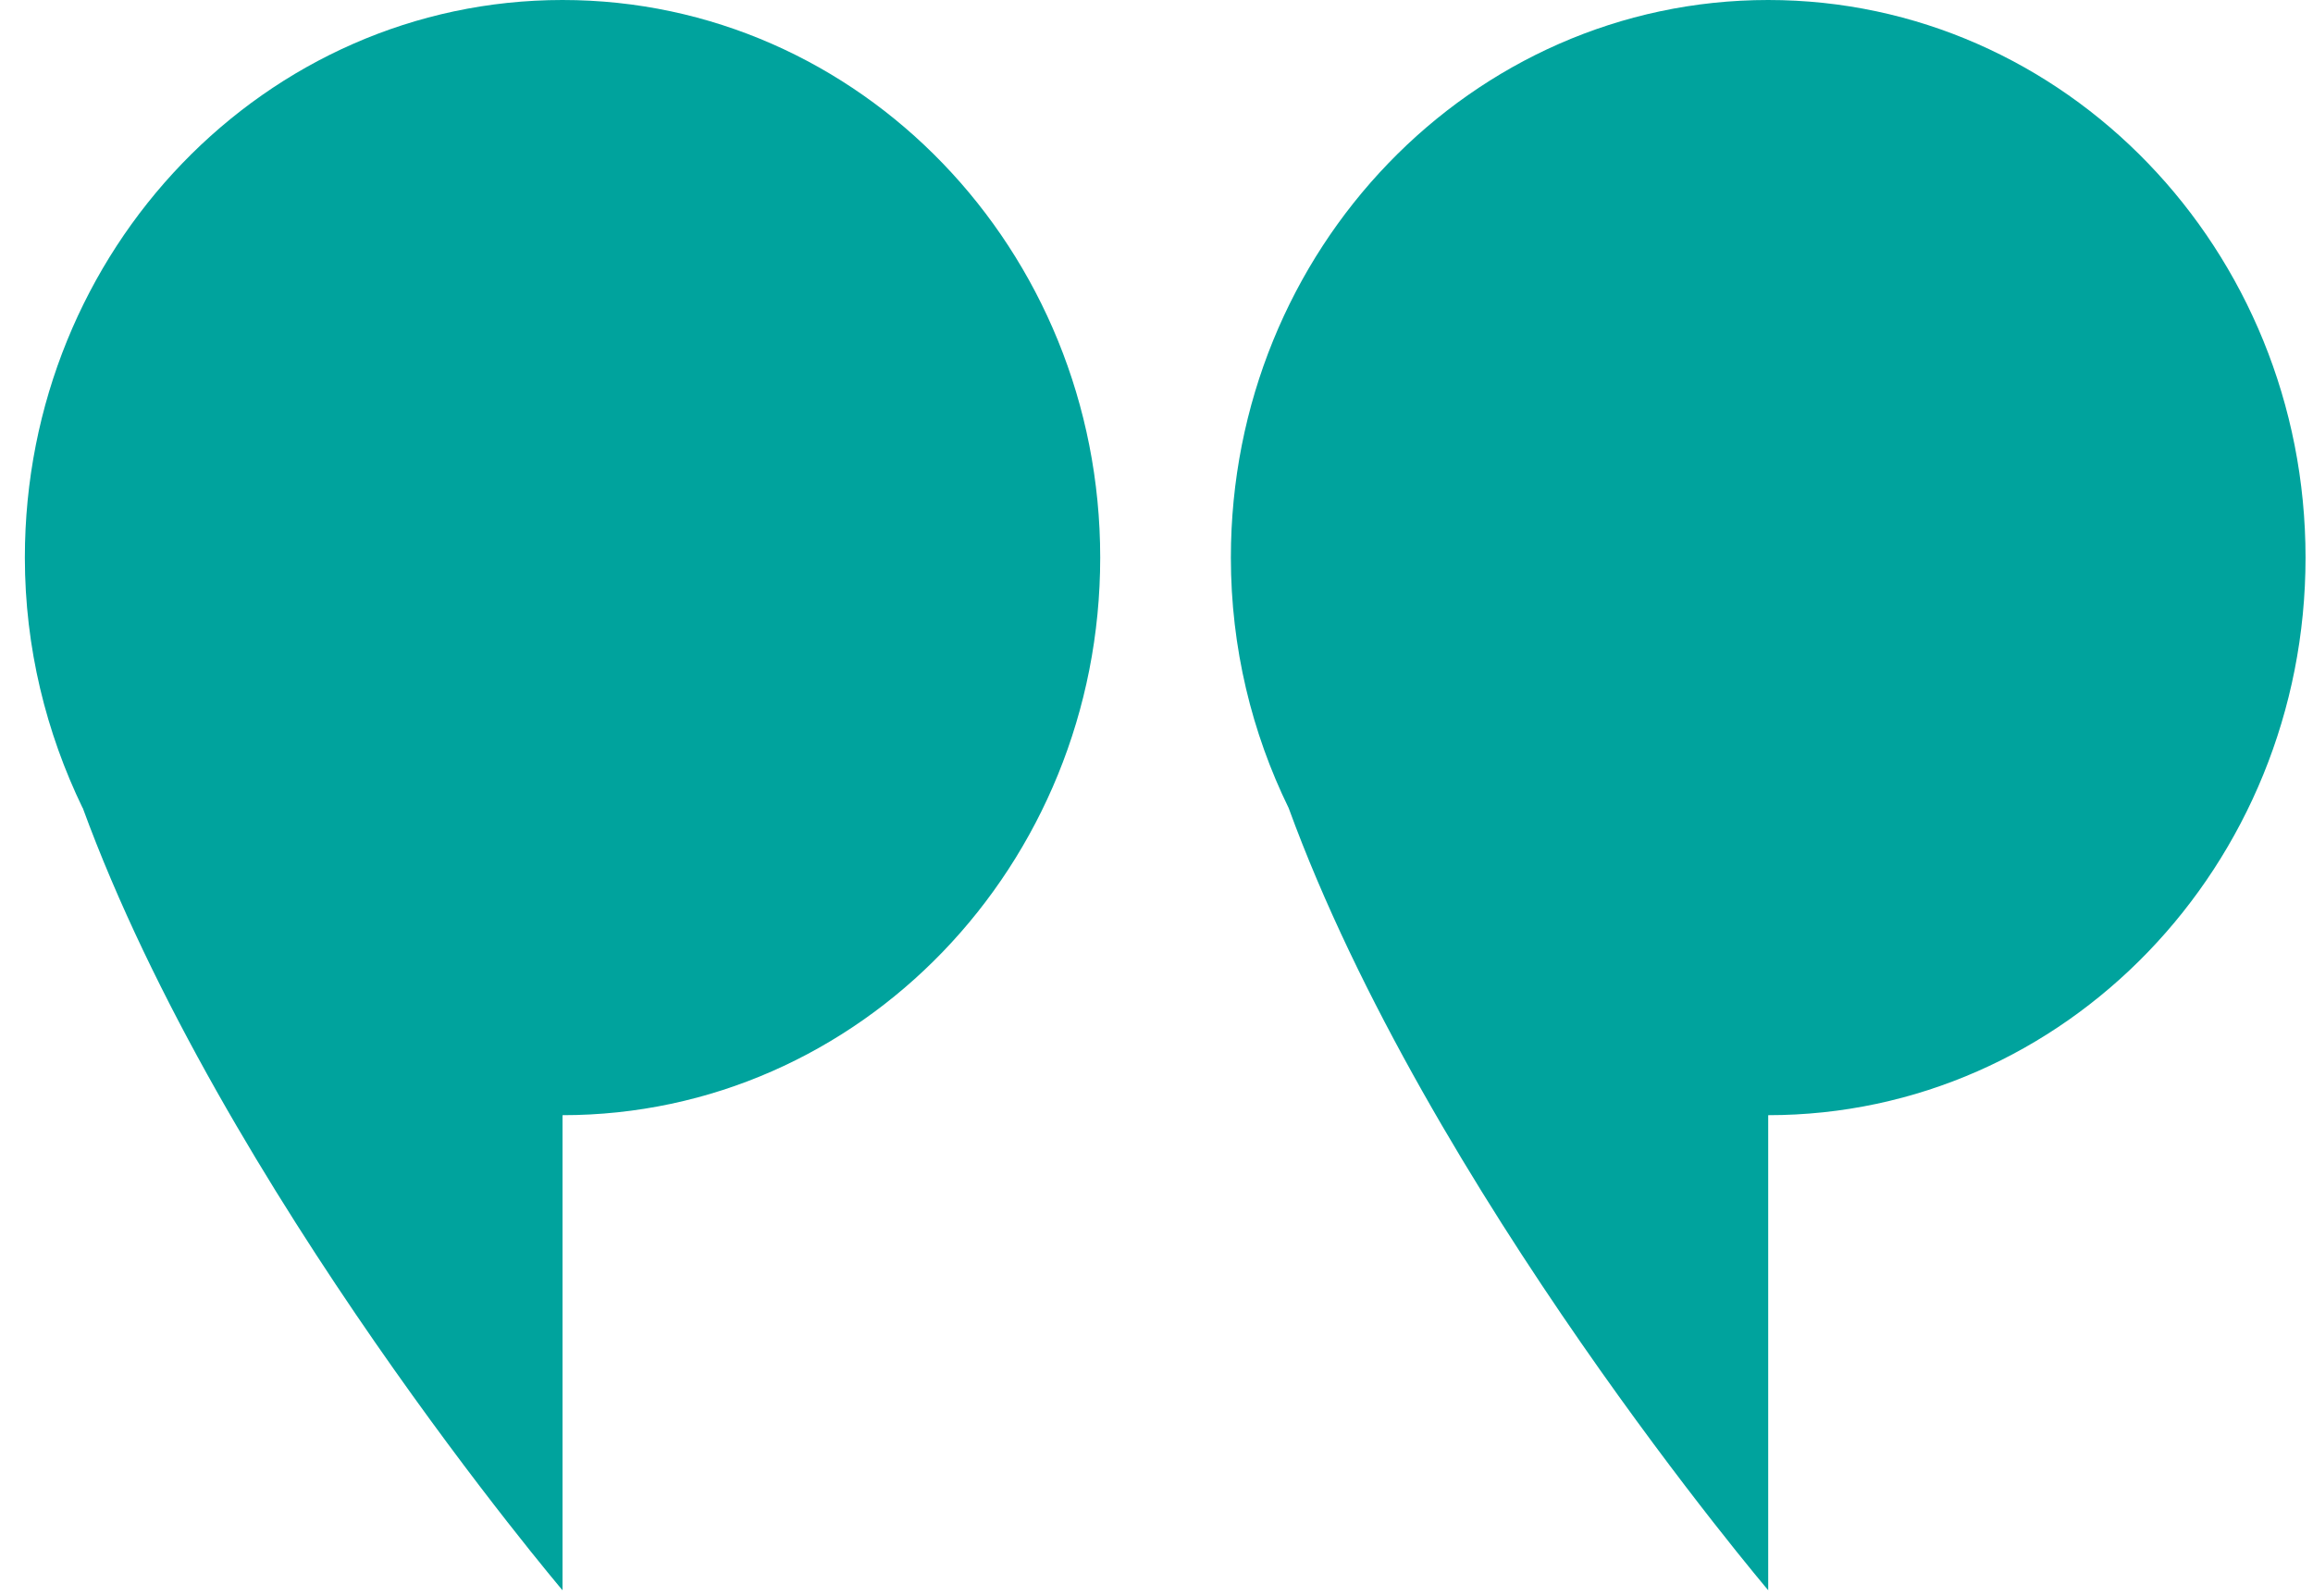 <svg width="71" height="49" viewBox="0 0 71 49" fill="none" xmlns="http://www.w3.org/2000/svg">
<path d="M2.537 24.803C1.419 22.494 0.763 19.883 0.763 17.116C0.763 7.665 8.15 0 17.267 0C26.386 0 33.772 7.665 33.772 17.116C33.772 26.566 26.386 34.231 17.267 34.231V48.814C17.267 48.814 6.827 36.519 2.537 24.792M54.277 48.814V34.231C63.384 34.231 70.771 26.566 70.771 17.116C70.771 7.665 63.384 0 54.277 0C45.17 0 37.783 7.665 37.783 17.116C37.783 19.883 38.428 22.494 39.557 24.803C43.837 36.53 54.288 48.826 54.288 48.826" fill="#00A39D"/>
</svg>
